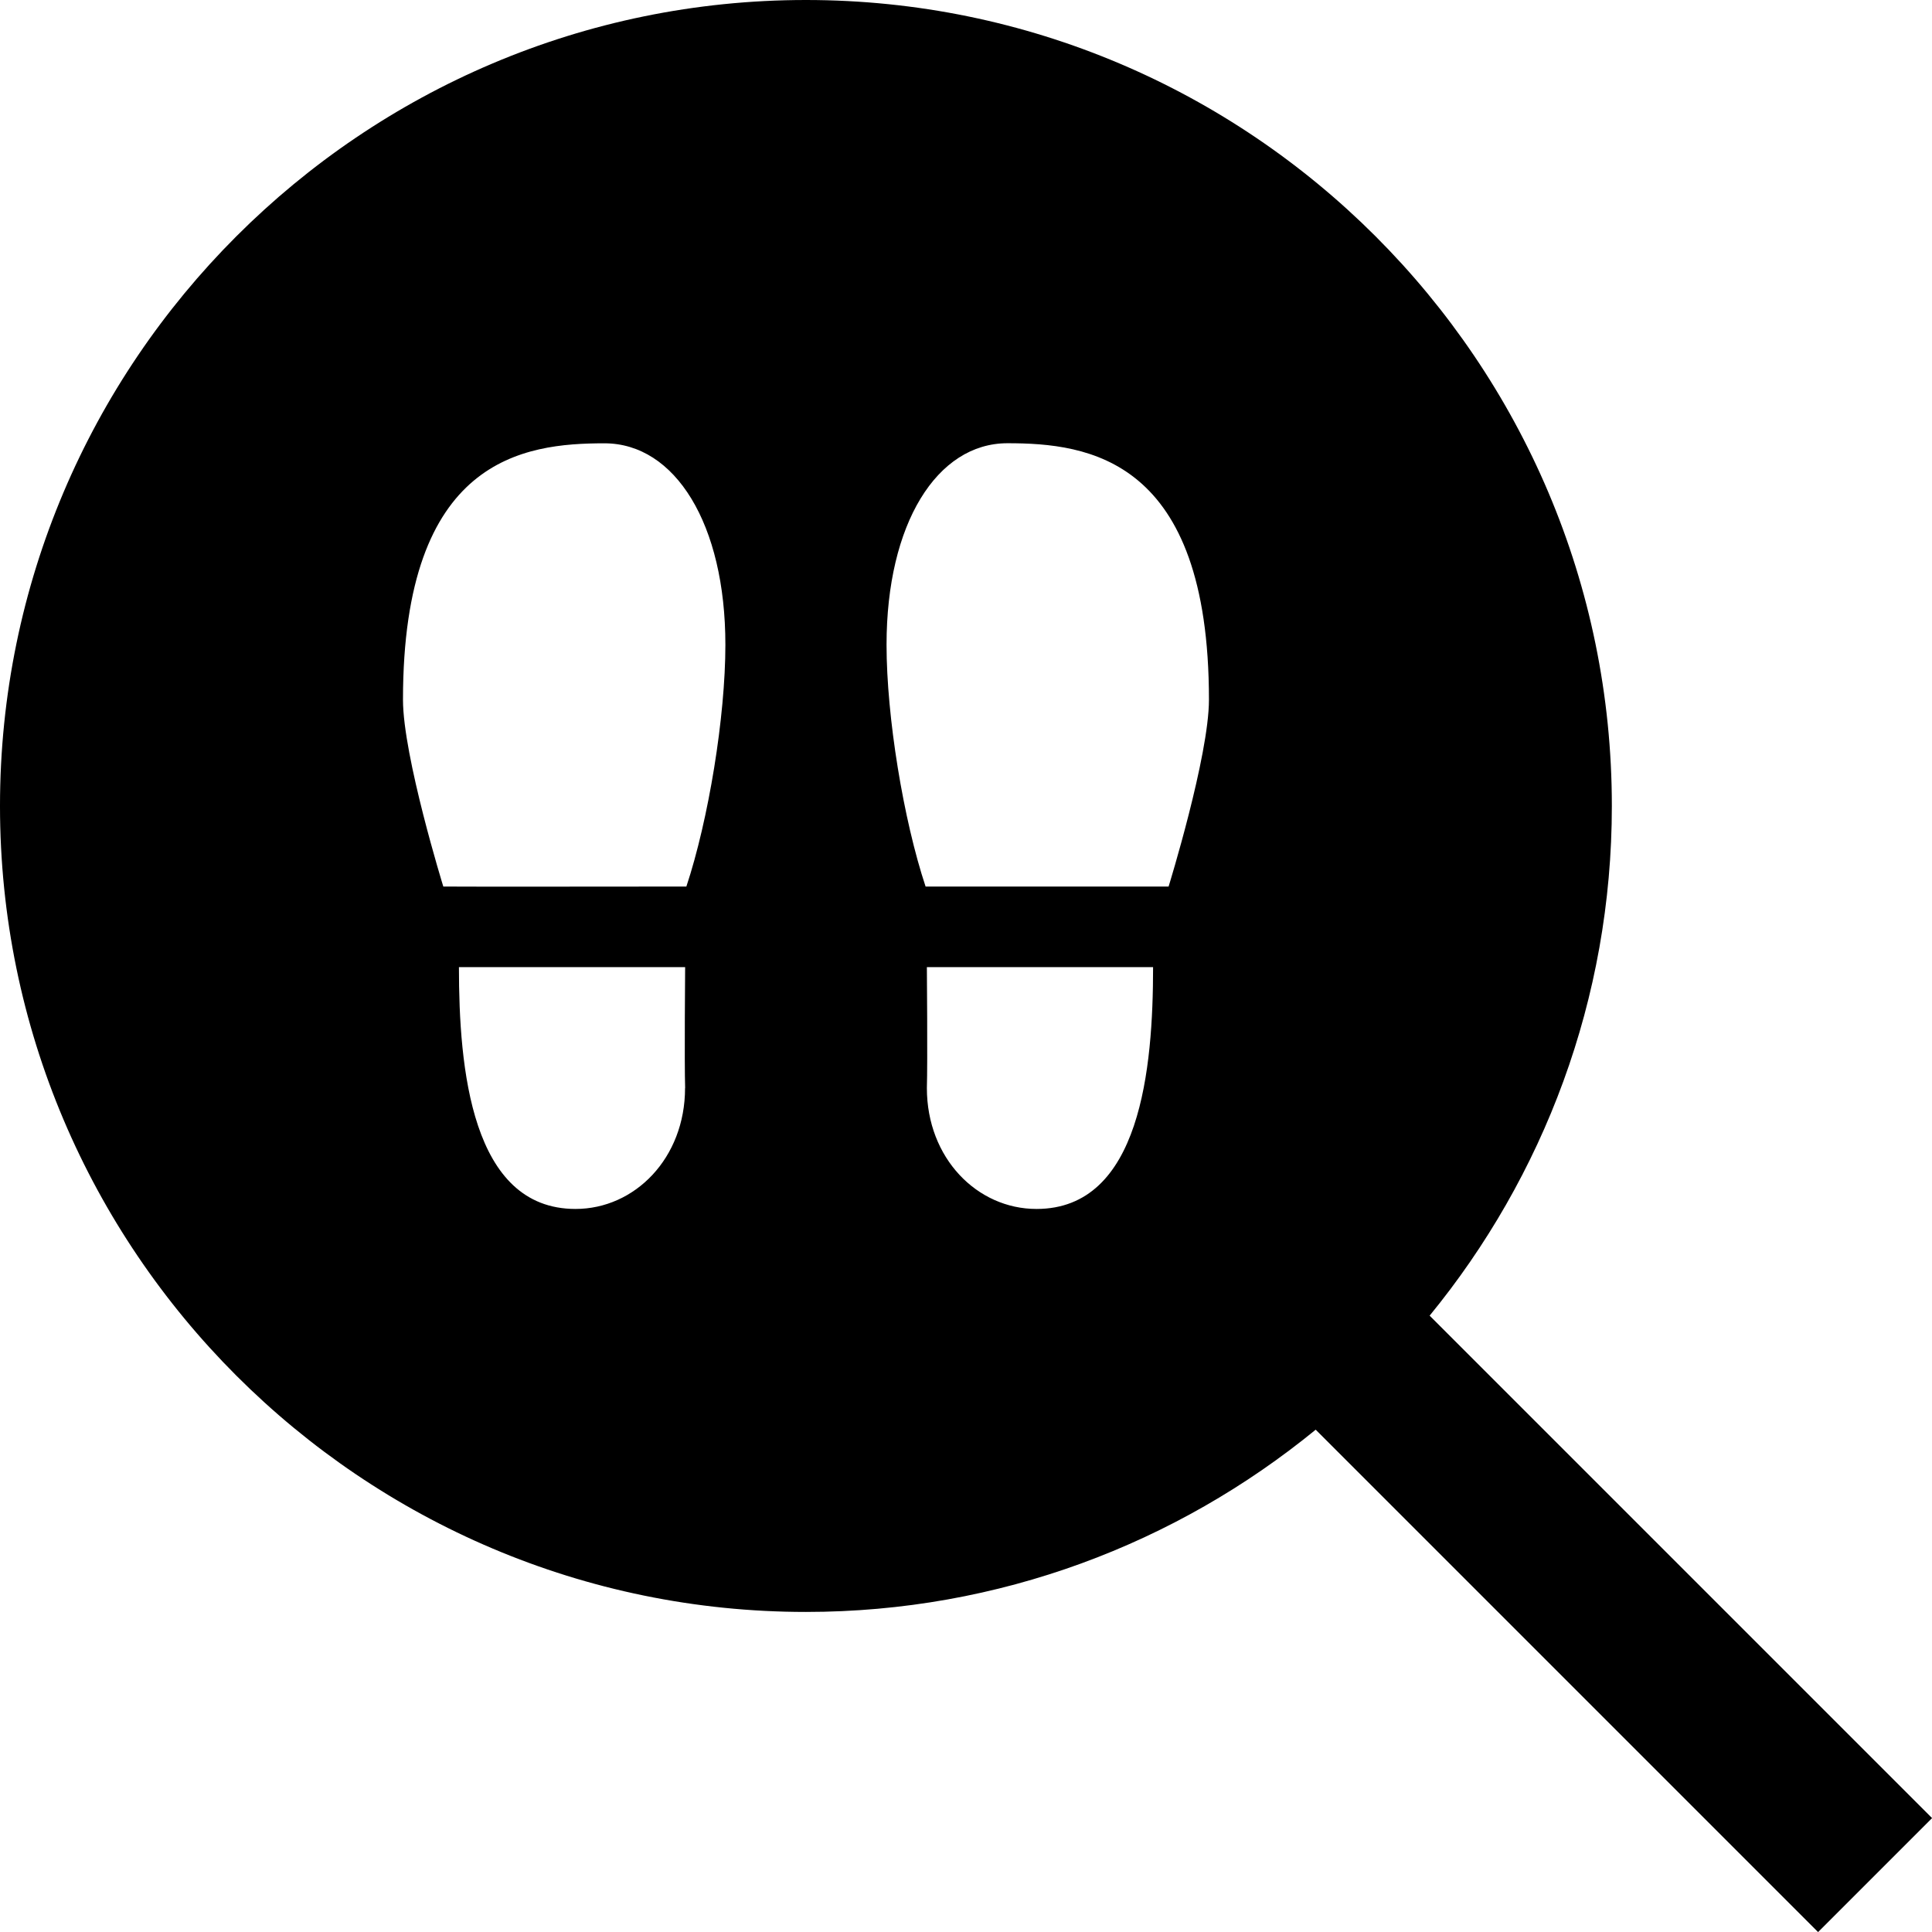 <svg id="Layer_1" viewBox="0 0 24 24" xmlns="http://www.w3.org/2000/svg" data-name="Layer 1"><path d="m17.759 16.344c1.414-1.727 2.264-3.931 2.264-6.332.001-5.521-4.491-10.012-10.011-10.012s-10.012 4.491-10.012 10.012 4.491 10.012 10.012 10.012c2.401 0 4.605-.851 6.332-2.264l6.241 6.241 1.416-1.416-6.241-6.241zm-9.249-2.828c0 .872-.625 1.502-1.361 1.502-1.296 0-1.448-1.752-1.448-3.004h2.81s-.01 1.192 0 1.502zm.016-2.503s-3.019.003-3.019 0c0 0-.501-1.62-.501-2.32 0-3.004 1.502-3.186 2.503-3.186.877 0 1.502 1.001 1.502 2.503 0 .894-.209 2.172-.485 3.004zm4.349 4.005c-.736 0-1.361-.63-1.361-1.502.01-.309 0-1.502 0-1.502h2.81c0 1.251-.153 3.004-1.448 3.004zm1.642-4.005s-3.019 0-3.019 0c-.276-.831-.485-2.11-.485-3.004 0-1.502.625-2.503 1.502-2.503 1.001 0 2.503.183 2.503 3.186 0 .7-.501 2.32-.501 2.32z"/></svg>